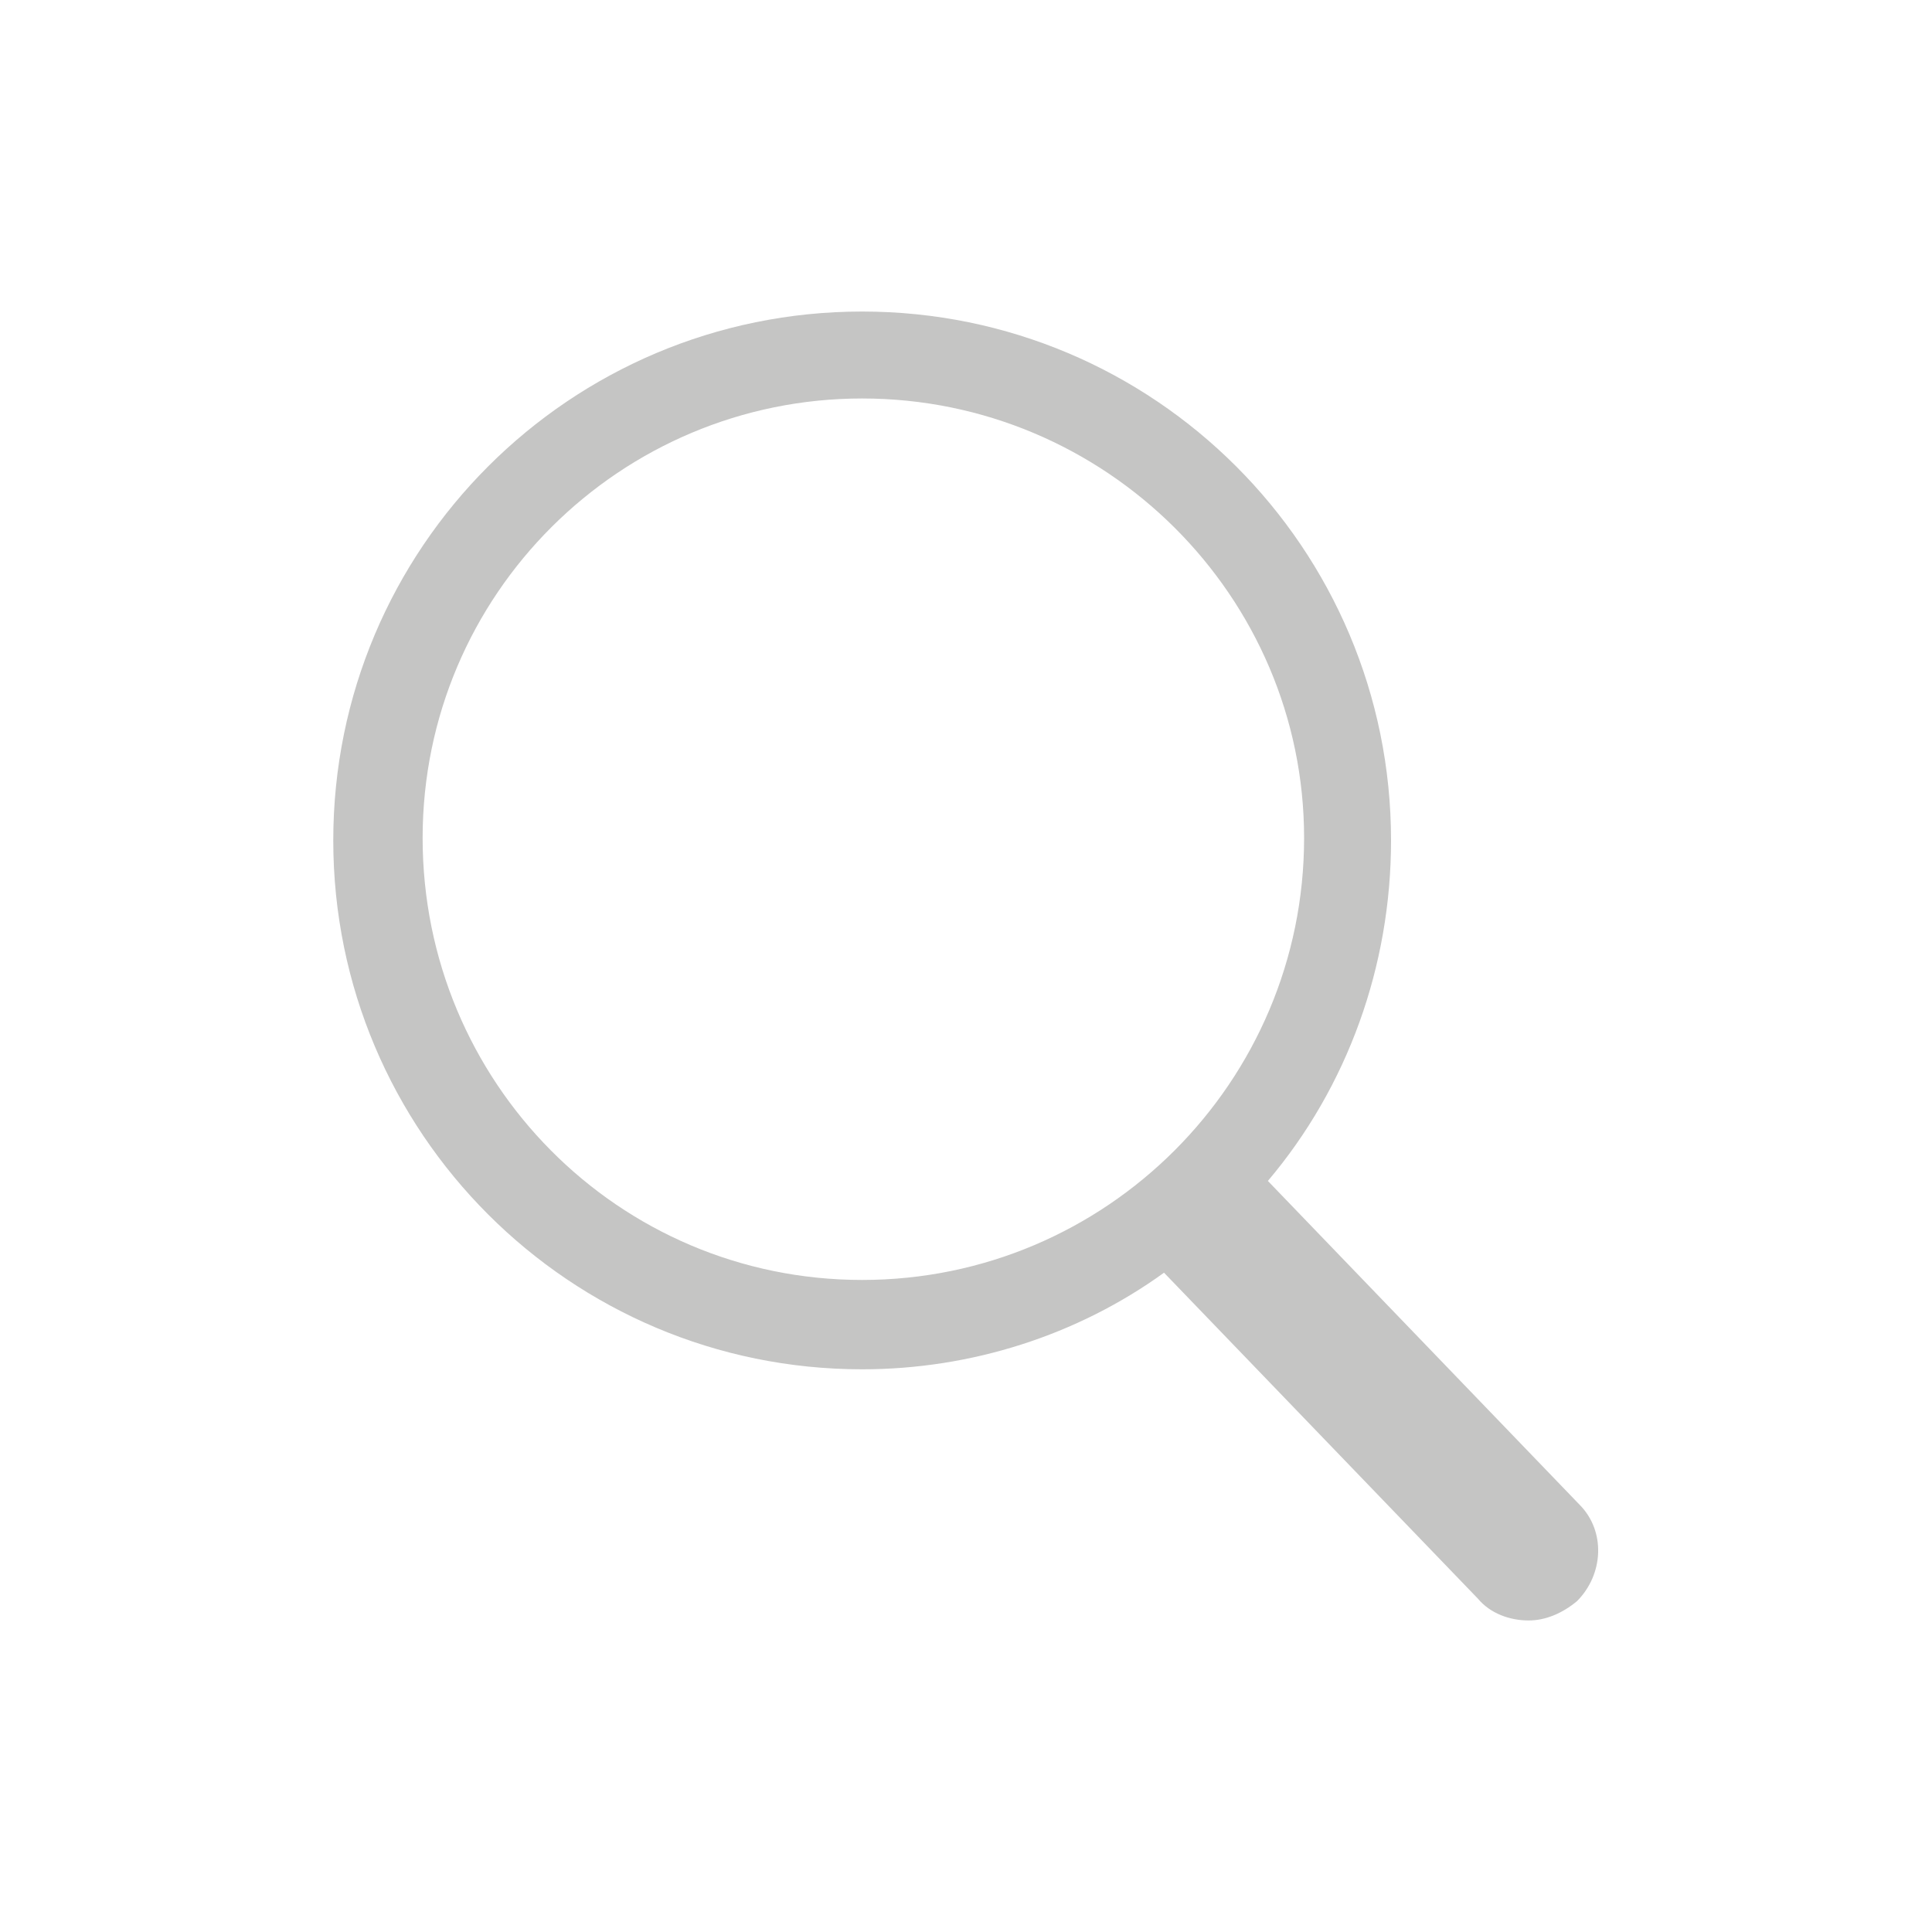 <svg width="24" height="24" viewBox="0 0 24 24" fill="none" xmlns="http://www.w3.org/2000/svg">
<path d="M19.62 18.69L15.75 14.67C16.74 13.5 17.28 12 17.28 10.44C17.28 6.81 14.34 3.87 10.71 3.87C7.08 3.87 4.14 6.81 4.14 10.44C4.14 14.07 7.08 17.01 10.71 17.01C12.06 17.01 13.38 16.59 14.46 15.81L18.36 19.86C18.51 20.04 18.75 20.13 18.99 20.13C19.2 20.13 19.41 20.04 19.59 19.89C19.92 19.56 19.95 19.02 19.62 18.69ZM10.71 15.9C7.68 15.9 5.25 13.44 5.25 10.41C5.25 7.38 7.71 4.95 10.71 4.95C13.74 4.95 16.2 7.41 16.2 10.41C16.2 13.44 13.74 15.9 10.71 15.9Z" fill="#C5C5C4"/>
</svg>
